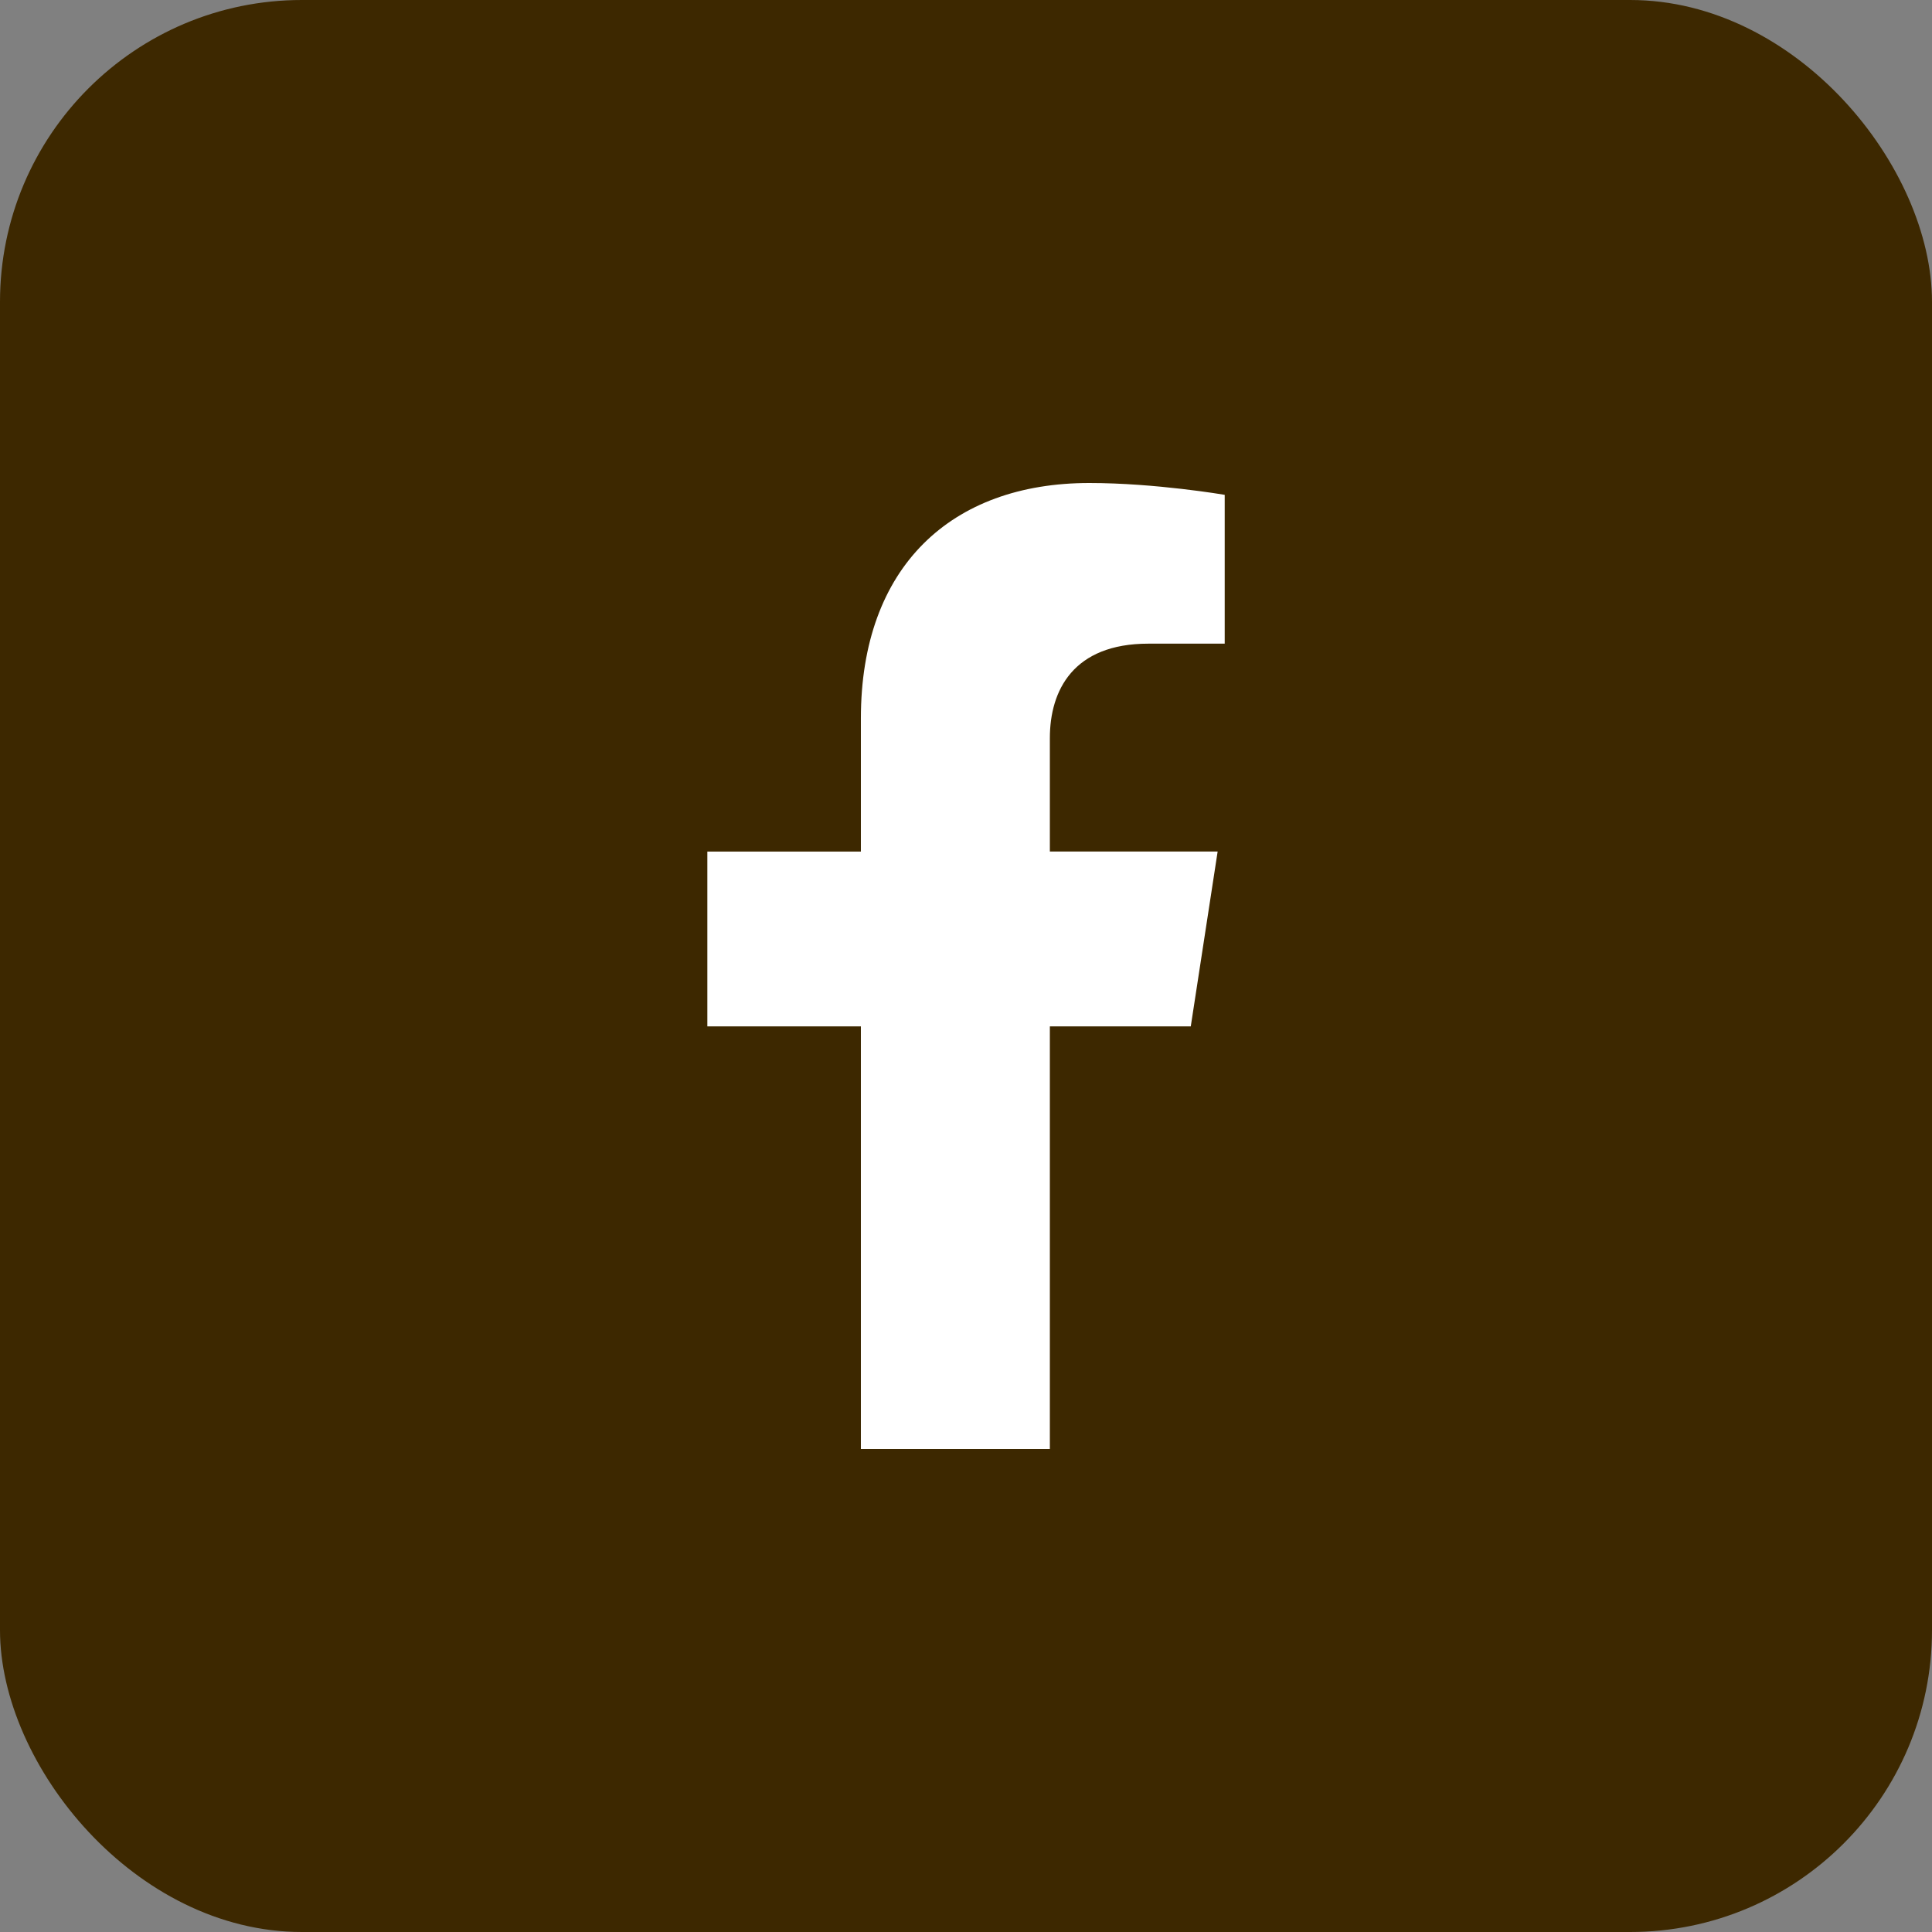 <svg width="32" height="32" viewBox="0 0 32 32" fill="none" xmlns="http://www.w3.org/2000/svg">
<rect x="0" y="0" width="32" height="32" fill="#808080" stroke="none"/>
<rect width="32" height="32" rx="5" fill="#3D2800"/>
<g clip-path="url(#clip0)">
<path d="M19.723 17L20.168 14.104H17.389V12.226C17.389 11.434 17.777 10.661 19.021 10.661H20.285V8.196C20.285 8.196 19.139 8 18.043 8C15.755 8 14.259 9.387 14.259 11.898V14.105H11.716V17H14.259V24H17.389V17L19.723 17Z" fill="white"/>
</g>
<defs>
<clipPath id="clip0">
<rect width="16" height="16" fill="white" transform="translate(8 8)"/>
</clipPath>
</defs>
</svg>
